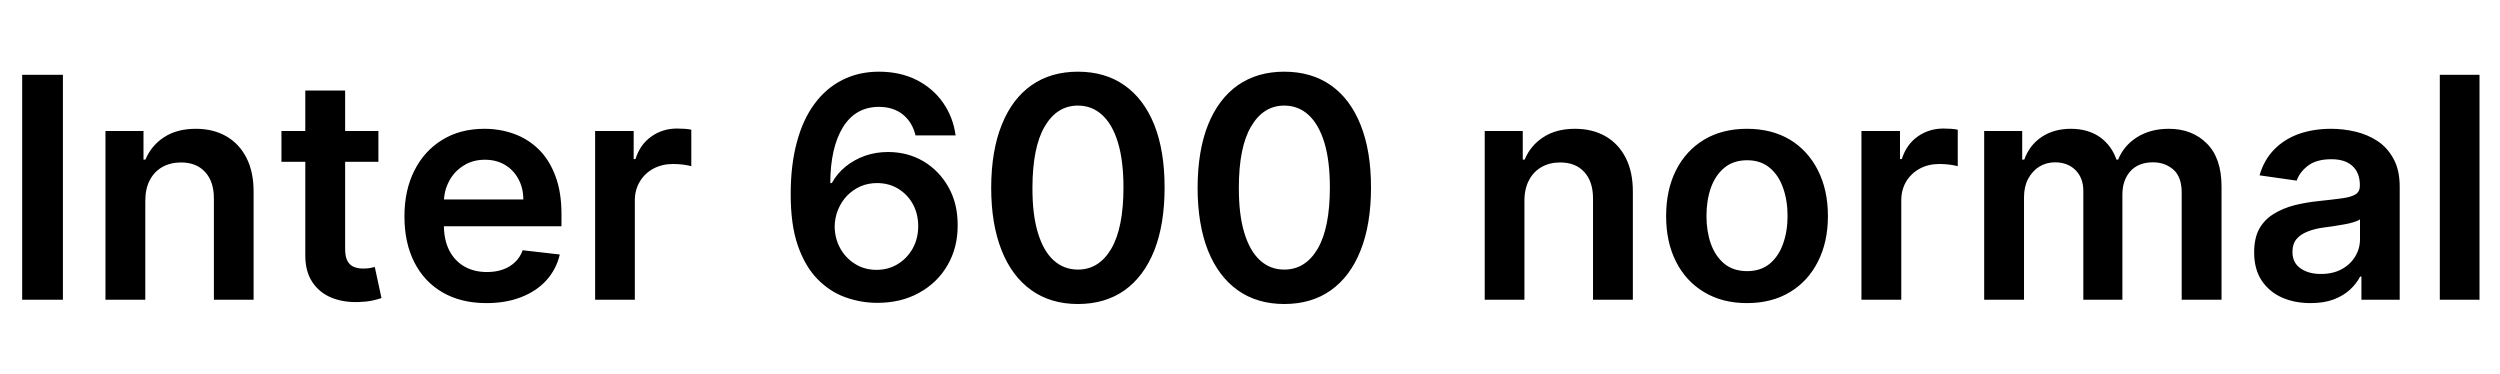<svg xmlns="http://www.w3.org/2000/svg" xmlns:xlink="http://www.w3.org/1999/xlink" width="193.909" height="29.045"><path fill="black" d="M1.72 5.80L4.88 5.80L4.88 23.25L1.72 23.25L1.72 5.80ZM11.27 15.58L11.27 15.58L11.27 23.25L8.18 23.25L8.18 10.16L11.13 10.16L11.13 12.38L11.28 12.38Q11.74 11.28 12.73 10.64Q13.72 9.99 15.19 9.99L15.19 9.99Q16.54 9.99 17.55 10.57Q18.56 11.15 19.12 12.25Q19.68 13.35 19.67 14.91L19.67 14.91L19.67 23.25L16.59 23.25L16.59 15.39Q16.59 14.08 15.91 13.34Q15.23 12.60 14.04 12.60L14.04 12.60Q13.23 12.60 12.60 12.95Q11.97 13.30 11.62 13.97Q11.27 14.63 11.27 15.58ZM21.83 10.16L29.35 10.16L29.35 12.55L21.83 12.55L21.83 10.16ZM23.68 19.82L23.68 7.02L26.77 7.02L26.77 19.31Q26.77 19.93 26.96 20.26Q27.15 20.59 27.47 20.71Q27.78 20.83 28.17 20.83L28.17 20.83Q28.46 20.83 28.70 20.79Q28.94 20.74 29.07 20.71L29.07 20.71L29.59 23.12Q29.34 23.21 28.89 23.31Q28.43 23.41 27.78 23.43L27.78 23.43Q26.62 23.46 25.69 23.08Q24.76 22.69 24.22 21.87Q23.68 21.05 23.68 19.82L23.68 19.82ZM37.73 23.51L37.73 23.51Q35.76 23.51 34.33 22.68Q32.91 21.86 32.14 20.35Q31.37 18.84 31.37 16.78L31.37 16.78Q31.37 14.76 32.14 13.23Q32.91 11.70 34.30 10.85Q35.69 9.99 37.57 9.99L37.57 9.99Q38.78 9.99 39.86 10.38Q40.93 10.76 41.77 11.57Q42.60 12.38 43.07 13.63Q43.55 14.88 43.55 16.60L43.55 16.60L43.55 17.55L32.82 17.55L32.82 15.47L40.59 15.47Q40.59 14.58 40.21 13.89Q39.84 13.19 39.17 12.79Q38.50 12.39 37.61 12.39L37.61 12.39Q36.66 12.39 35.95 12.85Q35.23 13.30 34.84 14.04Q34.44 14.78 34.43 15.66L34.43 15.66L34.43 17.47Q34.43 18.61 34.85 19.43Q35.27 20.24 36.02 20.67Q36.77 21.10 37.77 21.10L37.77 21.10Q38.45 21.10 38.99 20.91Q39.54 20.72 39.94 20.34Q40.34 19.97 40.54 19.41L40.54 19.41L43.42 19.74Q43.15 20.88 42.39 21.73Q41.62 22.58 40.44 23.04Q39.26 23.51 37.73 23.51ZM49.24 23.25L46.16 23.25L46.16 10.16L49.15 10.16L49.15 12.34L49.29 12.34Q49.64 11.21 50.52 10.59Q51.39 9.97 52.52 9.97L52.52 9.97Q52.77 9.97 53.09 9.99Q53.41 10.01 53.62 10.06L53.62 10.06L53.62 12.89Q53.43 12.83 53.01 12.77Q52.59 12.72 52.19 12.72L52.19 12.72Q51.35 12.72 50.68 13.08Q50.01 13.44 49.63 14.08Q49.24 14.72 49.24 15.55L49.24 15.55L49.24 23.25ZM67.99 23.49L67.99 23.49Q66.74 23.48 65.55 23.05Q64.36 22.62 63.40 21.64Q62.45 20.67 61.88 19.04Q61.32 17.42 61.33 15.02L61.33 15.02Q61.33 12.78 61.81 11.02Q62.28 9.26 63.18 8.05Q64.07 6.84 65.34 6.20Q66.61 5.56 68.17 5.56L68.17 5.56Q69.82 5.56 71.09 6.20Q72.37 6.85 73.15 7.97Q73.93 9.09 74.12 10.50L74.12 10.50L71.01 10.50Q70.77 9.49 70.04 8.89Q69.30 8.29 68.17 8.29L68.17 8.29Q66.36 8.29 65.38 9.87Q64.41 11.45 64.40 14.20L64.40 14.20L64.52 14.20Q64.93 13.45 65.60 12.91Q66.26 12.38 67.10 12.08Q67.94 11.79 68.88 11.79L68.88 11.79Q70.41 11.79 71.64 12.52Q72.86 13.25 73.58 14.54Q74.29 15.82 74.28 17.47L74.28 17.47Q74.29 19.19 73.50 20.56Q72.71 21.93 71.29 22.71Q69.88 23.50 67.99 23.49ZM67.98 20.93L67.98 20.93Q68.91 20.93 69.64 20.48Q70.37 20.03 70.80 19.26Q71.22 18.49 71.22 17.54L71.22 17.54Q71.22 16.60 70.81 15.84Q70.40 15.09 69.67 14.64Q68.95 14.20 68.02 14.20L68.02 14.20Q67.33 14.20 66.73 14.46Q66.14 14.73 65.69 15.19Q65.25 15.66 65.00 16.27Q64.75 16.88 64.74 17.57L64.74 17.57Q64.75 18.48 65.16 19.24Q65.58 20.01 66.32 20.47Q67.05 20.93 67.98 20.93ZM83.61 23.58L83.61 23.58Q81.50 23.58 80.00 22.51Q78.49 21.44 77.69 19.42Q76.88 17.39 76.88 14.54L76.88 14.54Q76.89 11.68 77.70 9.68Q78.50 7.67 80.01 6.61Q81.51 5.56 83.61 5.56L83.61 5.56Q85.70 5.56 87.21 6.61Q88.72 7.67 89.53 9.68Q90.33 11.69 90.33 14.54L90.33 14.54Q90.33 17.40 89.53 19.43Q88.72 21.45 87.22 22.52Q85.71 23.58 83.61 23.58ZM83.61 20.91L83.61 20.91Q85.24 20.91 86.19 19.30Q87.14 17.68 87.14 14.54L87.14 14.54Q87.14 12.46 86.71 11.05Q86.28 9.63 85.48 8.91Q84.69 8.19 83.61 8.19L83.61 8.19Q81.98 8.19 81.03 9.81Q80.09 11.42 80.08 14.54L80.08 14.54Q80.07 16.63 80.50 18.05Q80.93 19.47 81.72 20.19Q82.52 20.91 83.61 20.91ZM99.61 23.58L99.61 23.58Q97.51 23.58 96.00 22.51Q94.50 21.44 93.69 19.42Q92.89 17.39 92.89 14.54L92.89 14.54Q92.90 11.68 93.70 9.68Q94.51 7.67 96.01 6.61Q97.52 5.56 99.61 5.56L99.61 5.56Q101.71 5.56 103.22 6.61Q104.73 7.67 105.53 9.68Q106.34 11.69 106.34 14.54L106.34 14.54Q106.34 17.40 105.53 19.43Q104.73 21.45 103.22 22.52Q101.72 23.58 99.61 23.58ZM99.61 20.91L99.61 20.91Q101.25 20.91 102.20 19.30Q103.15 17.68 103.15 14.54L103.15 14.54Q103.15 12.46 102.72 11.05Q102.28 9.63 101.49 8.91Q100.70 8.19 99.61 8.19L99.61 8.19Q97.99 8.19 97.04 9.81Q96.09 11.42 96.09 14.54L96.09 14.54Q96.08 16.63 96.51 18.05Q96.94 19.47 97.73 20.19Q98.52 20.91 99.61 20.91ZM118.24 15.58L118.24 15.58L118.24 23.25L115.16 23.25L115.16 10.16L118.11 10.16L118.11 12.38L118.26 12.38Q118.71 11.28 119.71 10.64Q120.70 9.99 122.16 9.99L122.16 9.99Q123.52 9.99 124.53 10.57Q125.54 11.15 126.10 12.25Q126.66 13.35 126.65 14.91L126.65 14.91L126.65 23.25L123.56 23.25L123.56 15.39Q123.56 14.08 122.88 13.34Q122.21 12.60 121.01 12.60L121.01 12.60Q120.20 12.60 119.58 12.95Q118.95 13.30 118.60 13.97Q118.24 14.63 118.24 15.58ZM135.50 23.51L135.50 23.51Q133.59 23.51 132.18 22.66Q130.77 21.82 130.00 20.30Q129.23 18.78 129.23 16.76L129.23 16.76Q129.23 14.73 130.00 13.20Q130.77 11.68 132.18 10.83Q133.59 9.99 135.50 9.99L135.50 9.99Q137.42 9.99 138.83 10.83Q140.23 11.68 141.00 13.20Q141.78 14.73 141.78 16.76L141.78 16.76Q141.78 18.78 141.00 20.30Q140.23 21.82 138.83 22.66Q137.42 23.51 135.50 23.51ZM135.52 21.03L135.52 21.03Q136.56 21.03 137.26 20.46Q137.96 19.88 138.30 18.91Q138.65 17.94 138.65 16.75L138.65 16.75Q138.65 15.55 138.30 14.57Q137.96 13.59 137.26 13.01Q136.56 12.43 135.52 12.43L135.52 12.43Q134.45 12.43 133.75 13.01Q133.05 13.59 132.70 14.57Q132.36 15.55 132.36 16.75L132.36 16.75Q132.36 17.94 132.70 18.91Q133.05 19.88 133.75 20.46Q134.45 21.03 135.52 21.03ZM147.47 23.25L144.38 23.25L144.38 10.16L147.37 10.16L147.37 12.34L147.51 12.34Q147.87 11.21 148.74 10.59Q149.62 9.97 150.74 9.97L150.74 9.97Q151.00 9.97 151.32 9.99Q151.64 10.01 151.85 10.06L151.85 10.06L151.85 12.89Q151.65 12.83 151.23 12.77Q150.81 12.72 150.42 12.72L150.42 12.72Q149.57 12.72 148.90 13.08Q148.24 13.44 147.85 14.08Q147.47 14.72 147.47 15.55L147.47 15.55L147.47 23.25ZM156.99 23.25L153.90 23.25L153.90 10.16L156.85 10.16L156.85 12.38L157.01 12.38Q157.41 11.26 158.36 10.62Q159.31 9.99 160.62 9.99L160.62 9.99Q161.95 9.99 162.87 10.63Q163.78 11.28 164.16 12.38L164.16 12.38L164.29 12.38Q164.73 11.29 165.76 10.64Q166.80 9.99 168.22 9.99L168.22 9.99Q170.03 9.99 171.17 11.13Q172.31 12.27 172.31 14.46L172.31 14.46L172.31 23.25L169.22 23.25L169.22 14.94Q169.22 13.72 168.57 13.15Q167.92 12.59 166.99 12.59L166.99 12.59Q165.87 12.59 165.24 13.28Q164.62 13.98 164.62 15.09L164.62 15.09L164.62 23.25L161.59 23.25L161.59 14.81Q161.59 13.80 160.98 13.19Q160.37 12.59 159.39 12.59L159.39 12.59Q158.73 12.59 158.18 12.92Q157.64 13.26 157.31 13.87Q156.99 14.48 156.99 15.29L156.99 15.29L156.99 23.25ZM179.22 23.51L179.22 23.51Q177.97 23.51 176.98 23.07Q175.99 22.62 175.41 21.74Q174.84 20.86 174.84 19.58L174.84 19.58Q174.84 18.47 175.24 17.74Q175.65 17.02 176.36 16.59Q177.07 16.15 177.96 15.92Q178.85 15.70 179.80 15.60L179.80 15.60Q180.95 15.48 181.67 15.38Q182.39 15.28 182.71 15.07Q183.04 14.86 183.04 14.42L183.04 14.42L183.04 14.37Q183.04 13.41 182.47 12.88Q181.90 12.35 180.83 12.35L180.83 12.35Q179.69 12.35 179.03 12.84Q178.37 13.34 178.14 14.01L178.14 14.01L175.26 13.60Q175.60 12.41 176.39 11.60Q177.17 10.80 178.30 10.39Q179.44 9.99 180.81 9.99L180.81 9.99Q181.76 9.99 182.69 10.21Q183.63 10.43 184.41 10.94Q185.18 11.45 185.65 12.32Q186.13 13.18 186.13 14.49L186.13 14.49L186.13 23.25L183.16 23.25L183.16 21.45L183.06 21.45Q182.78 22.00 182.27 22.47Q181.76 22.94 181.00 23.23Q180.24 23.51 179.22 23.51ZM180.02 21.25L180.02 21.25Q180.95 21.25 181.63 20.88Q182.31 20.51 182.68 19.89Q183.05 19.28 183.05 18.55L183.05 18.55L183.05 17.01Q182.91 17.13 182.56 17.23Q182.22 17.34 181.79 17.41Q181.36 17.49 180.95 17.55Q180.53 17.61 180.22 17.65L180.22 17.65Q179.53 17.74 178.99 17.96Q178.44 18.17 178.12 18.55Q177.81 18.93 177.81 19.53L177.81 19.53Q177.81 20.38 178.43 20.81Q179.05 21.25 180.02 21.25ZM189.24 5.80L192.32 5.80L192.32 23.25L189.24 23.25L189.24 5.80Z"/></svg>